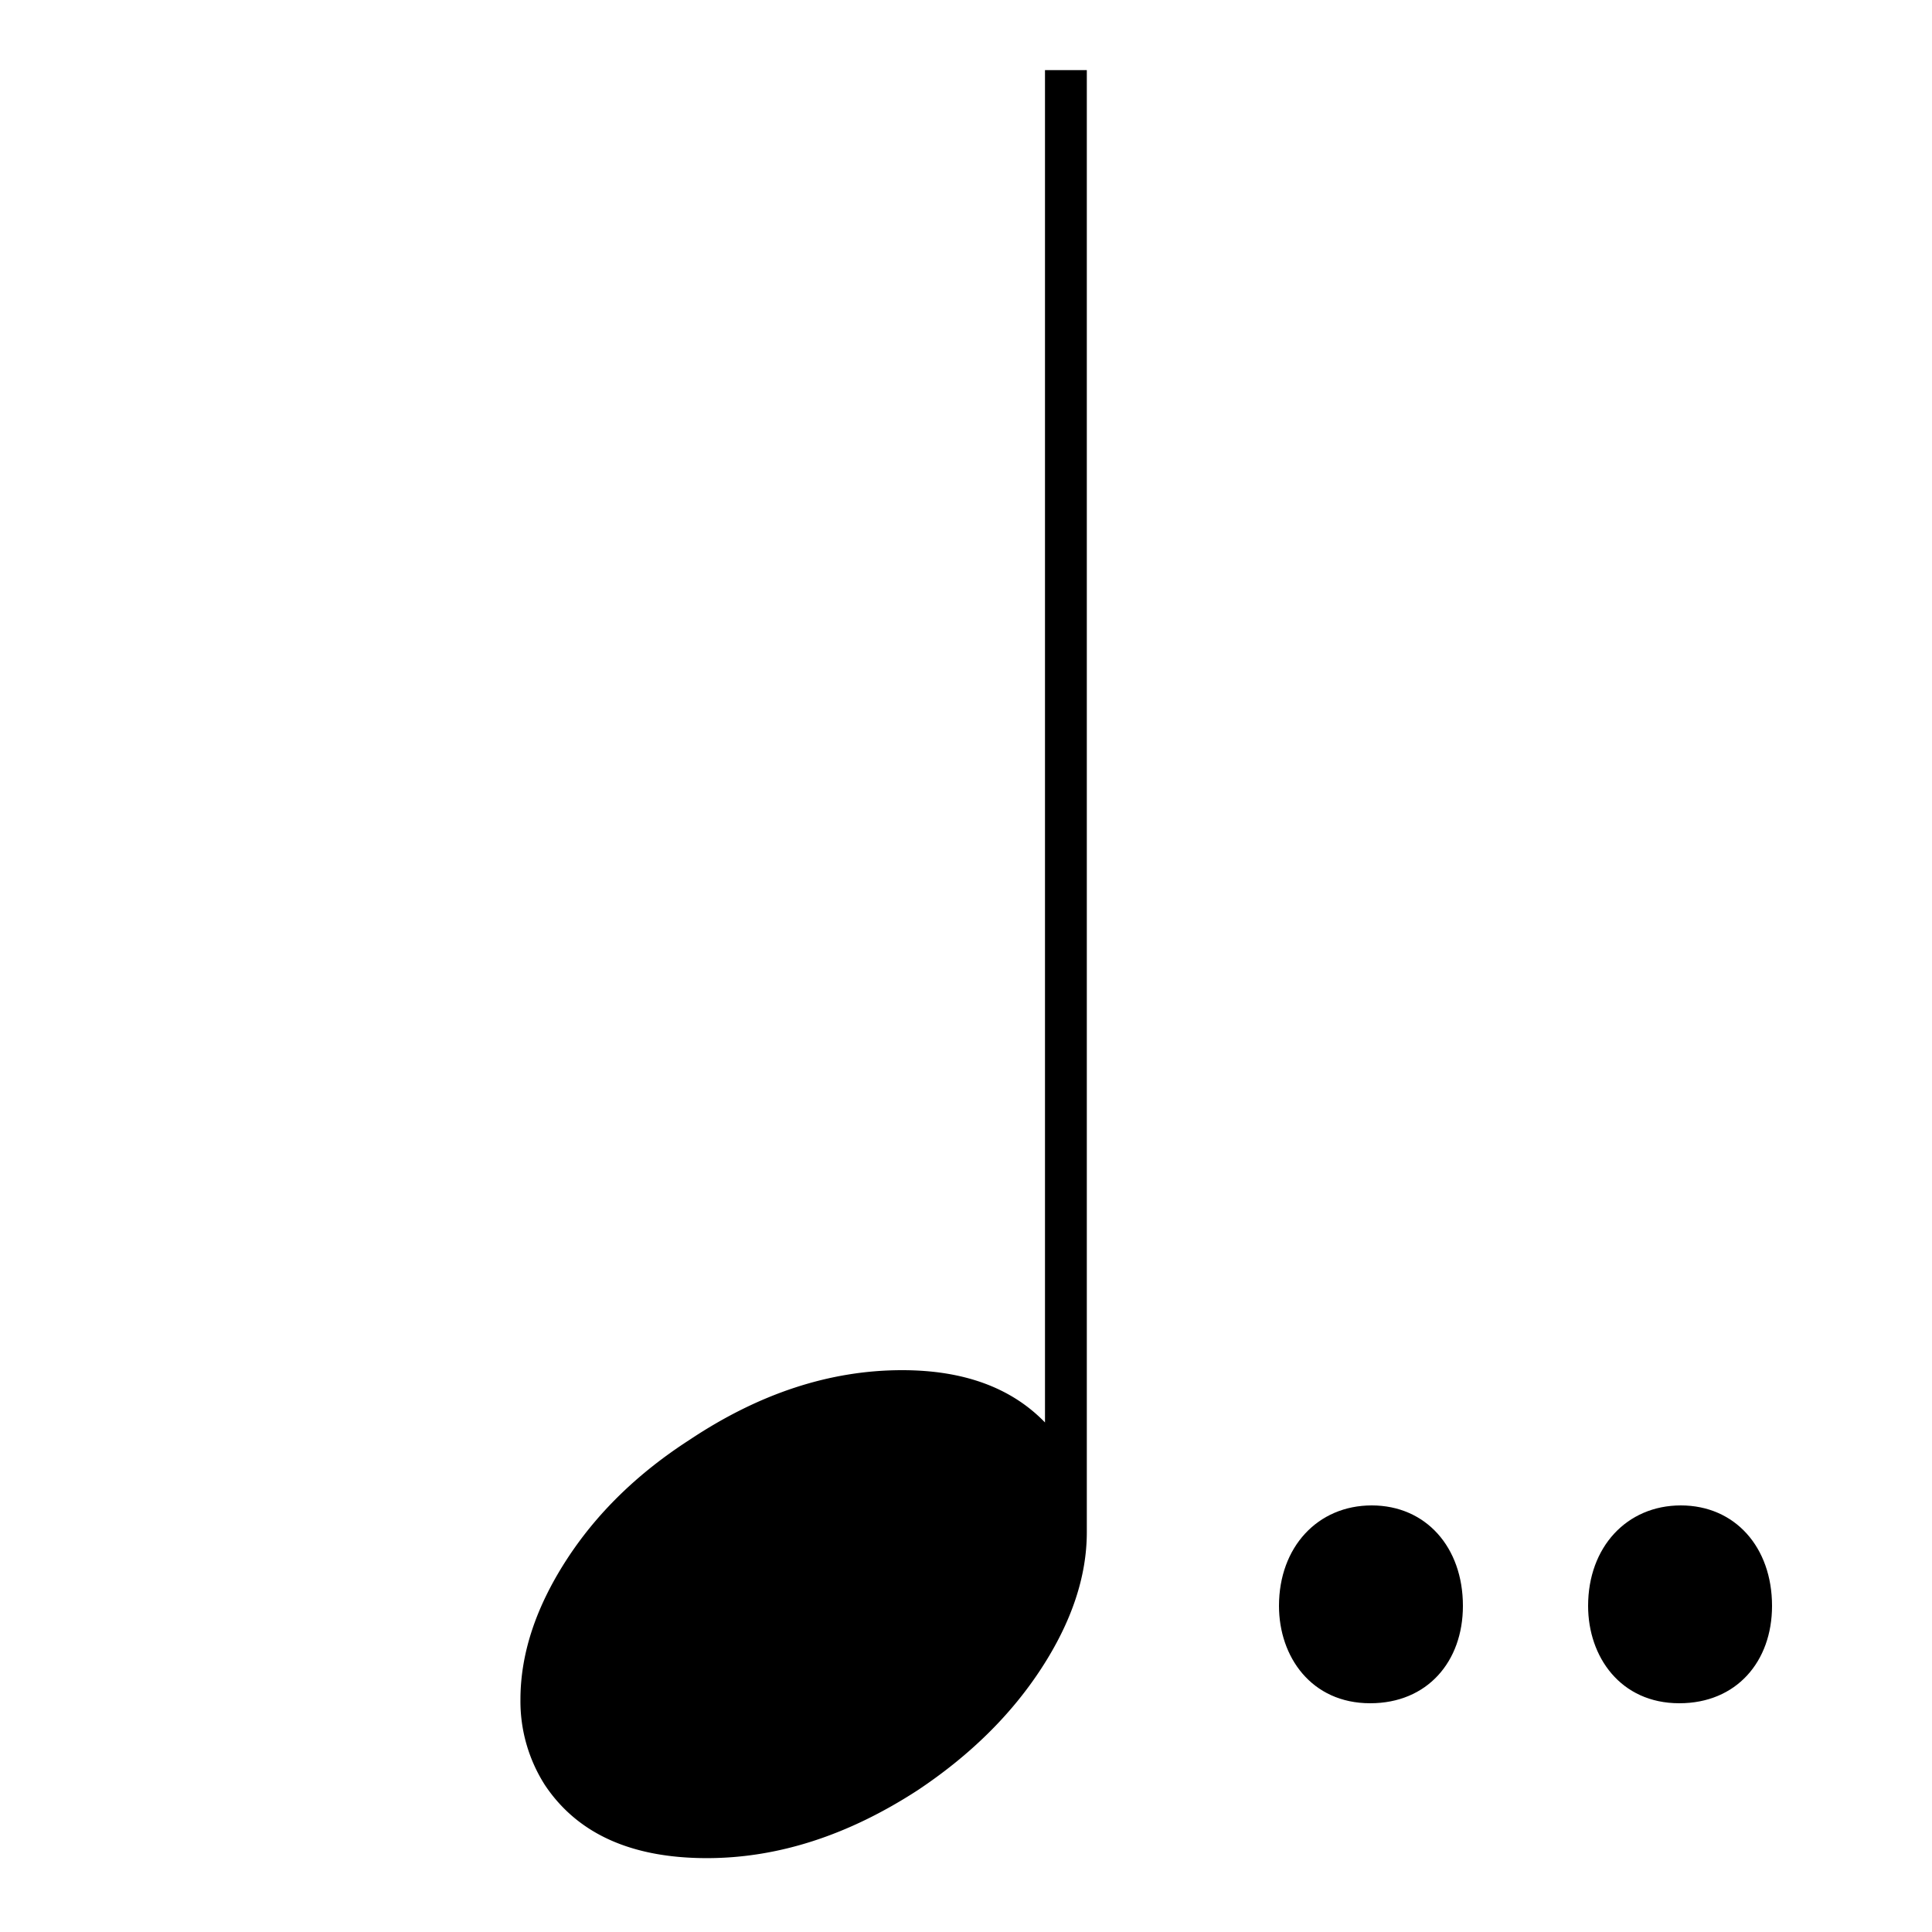 <svg xmlns="http://www.w3.org/2000/svg" width="500" height="500" viewBox="0 0 500 500">
  <defs>
    <style>
      .cls-1 {
        fill-rule: evenodd;
      }
    </style>
  </defs>
  <path id="_" data-name="" class="cls-1" d="M281.267,18.153H270.442V368.13Q257.356,354.6,233.46,354.6q-27.969,0-55.022,18.04-20.3,13.088-32.021,31.345T134.691,439.84a40.259,40.259,0,0,0,6.314,22.1q12.621,18.942,41.943,18.942,27.5,0,54.571-17.589,20.3-13.53,32.021-31.57t11.727-35.178V18.153Z"/>
  <path id="_." data-name="." class="cls-1" d="M354.6,440.8c14.8,0,24-10.8,24-25.2,0-15.2-9.6-26-23.6-26s-24,10.8-24,26C331,428.8,339.4,440.8,354.6,440.8Z"/>
  <path id="_.-2" data-name="." class="cls-1" d="M434.6,440.8c14.8,0,24-10.8,24-25.2,0-15.2-9.6-26-23.6-26s-24,10.8-24,26C411,428.8,419.4,440.8,434.6,440.8Z"/>
</svg>
